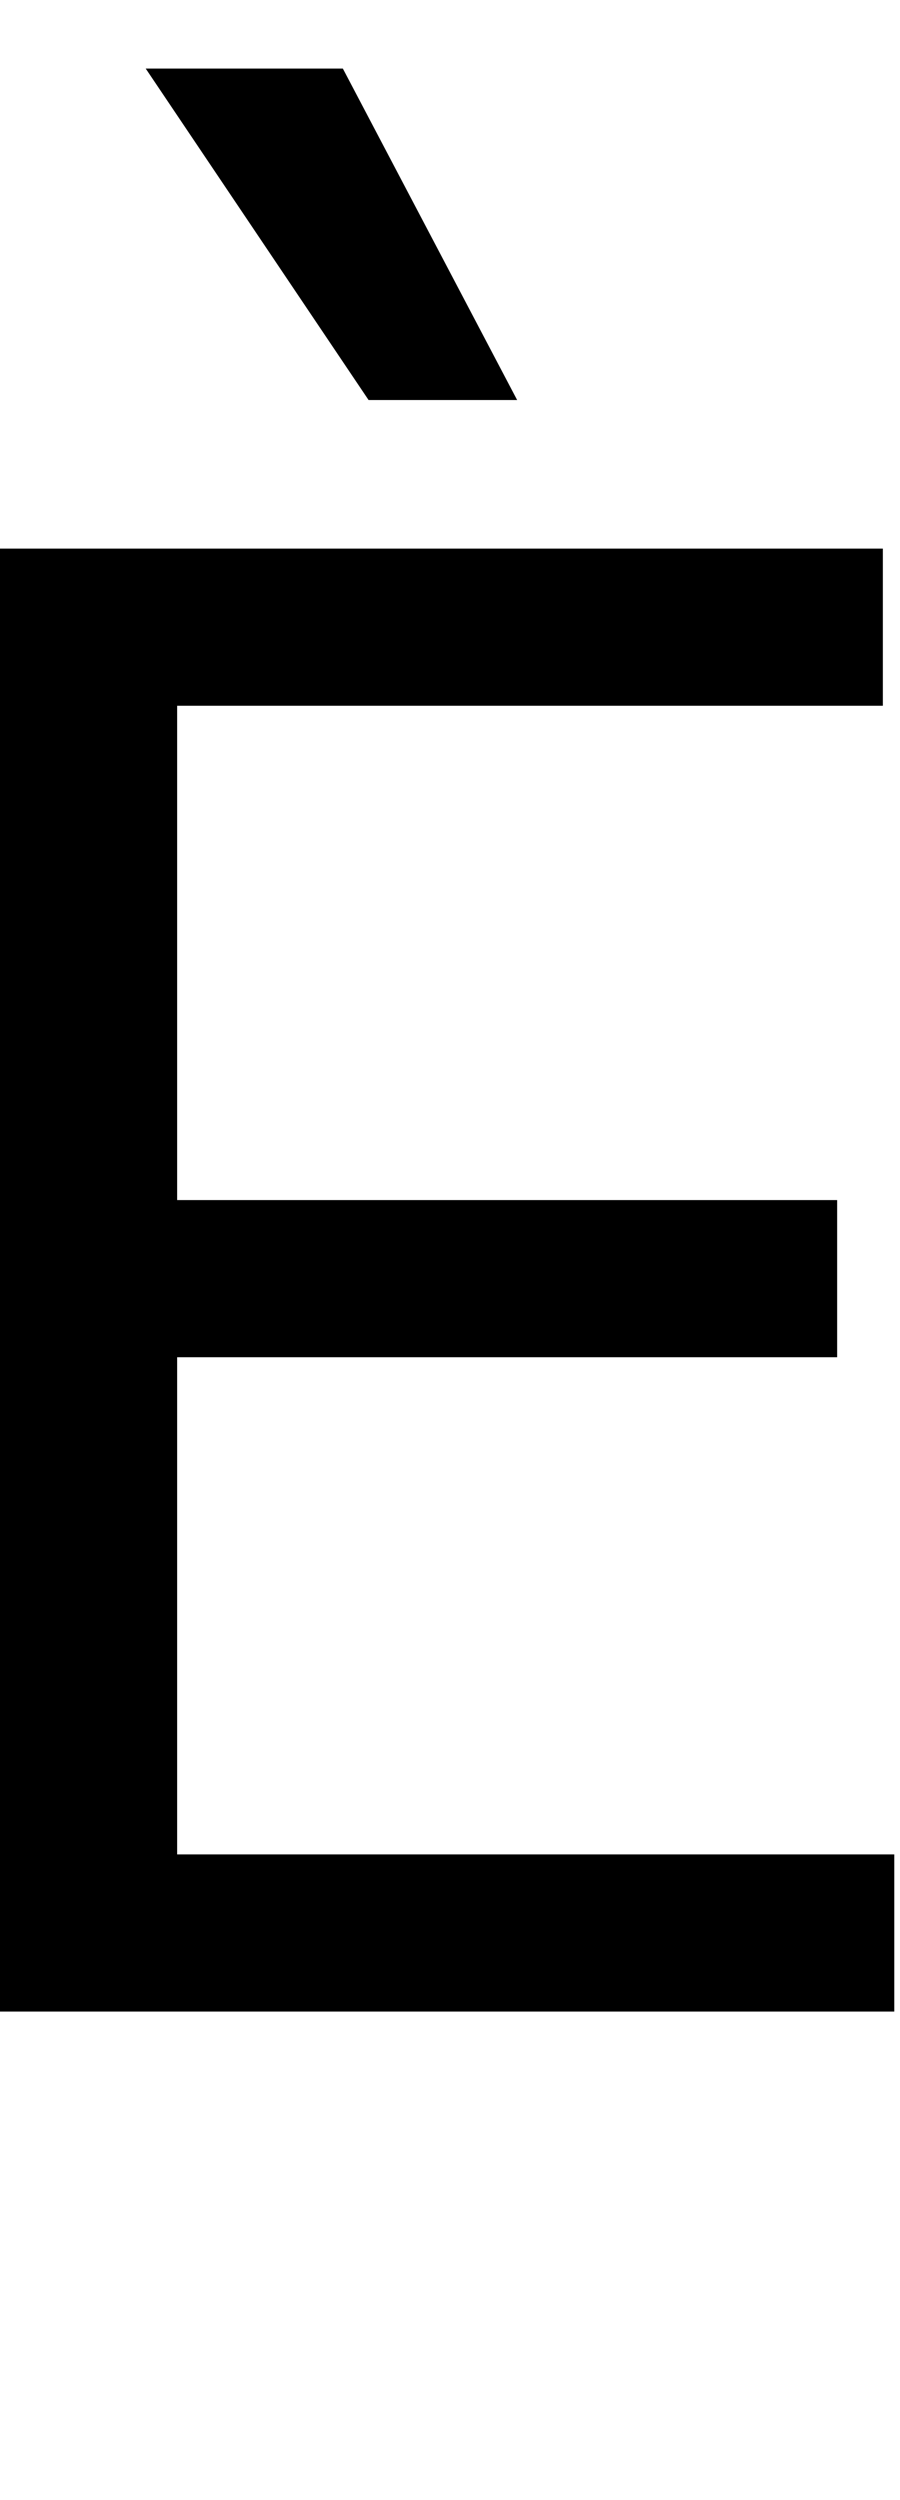 <svg id="svg-uni0400" xmlns="http://www.w3.org/2000/svg" width="126" height="350"><path d="M248 0H1500V-220H496V-916H1420V-1136H496V-1828H1484V-2048H248ZM764 -2256H972L728 -2720H452Z" transform="translate(-24.8 281.6) scale(0.1)"/></svg>
